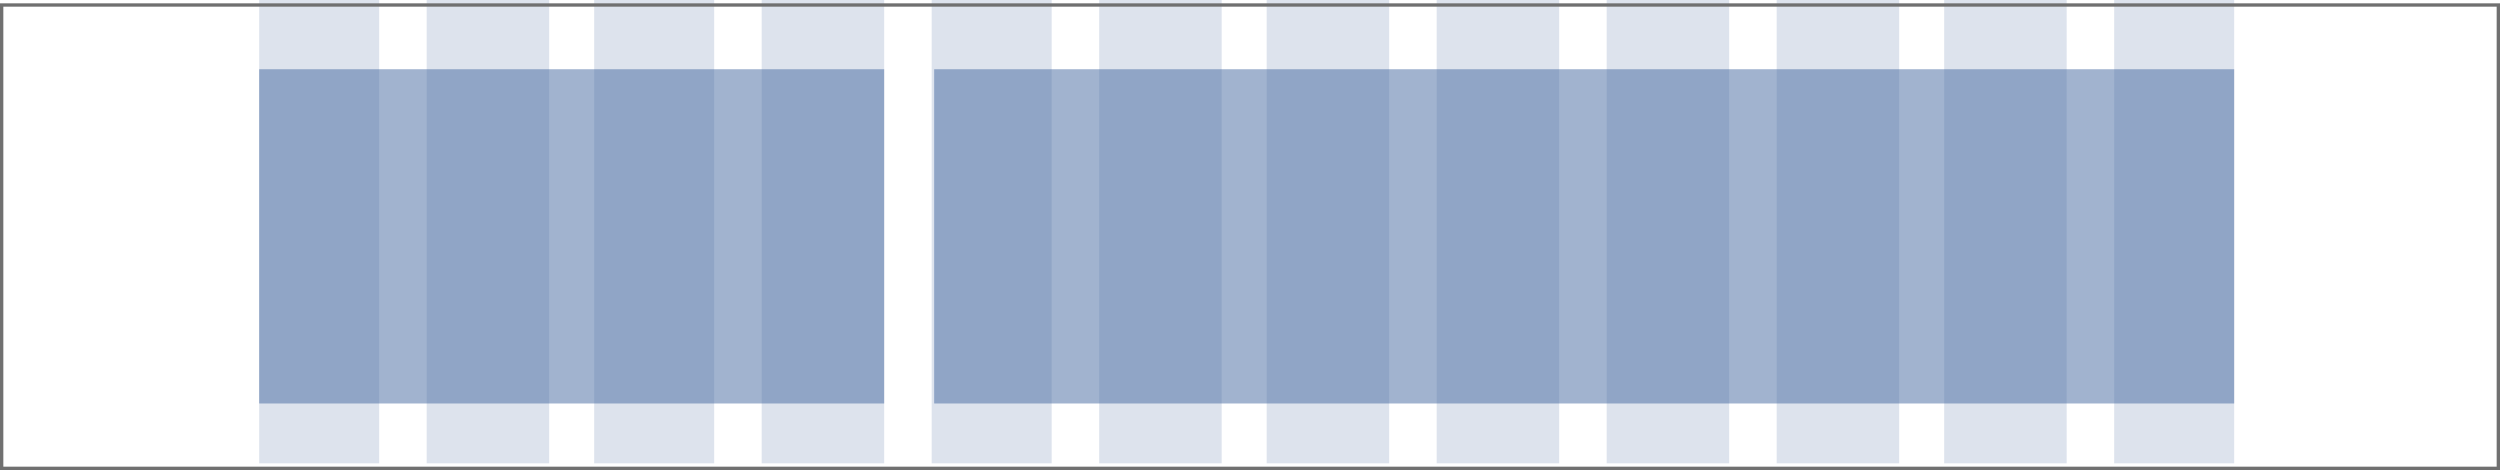 <svg xmlns="http://www.w3.org/2000/svg" width="750" height="141" viewBox="0 0 750 141">
  <g id="Group_3584" data-name="Group 3584" transform="translate(-95 -1924)">
    <g id="Group_3572" data-name="Group 3572">
      <g id="Group_3559" data-name="Group 3559" transform="translate(-1 1043)">
        <rect id="Rectangle_154" data-name="Rectangle 154" width="36.75" height="139" transform="translate(578 881)" fill="#4569a0" opacity="0.18"/>
        <rect id="Rectangle_149" data-name="Rectangle 149" width="36.75" height="139" transform="translate(476 881)" fill="#4569a0" opacity="0.18"/>
        <rect id="Rectangle_152" data-name="Rectangle 152" width="36.75" height="139" transform="translate(679.25 881)" fill="#4569a0" opacity="0.18"/>
        <rect id="Rectangle_153" data-name="Rectangle 153" width="36.75" height="139" transform="translate(629 881)" fill="#4569a0" opacity="0.18"/>
        <rect id="Rectangle_131" data-name="Rectangle 131" width="36" height="139" transform="translate(173.75 881)" fill="#4569a0" opacity="0.18"/>
        <rect id="Rectangle_147" data-name="Rectangle 147" width="36" height="139" transform="translate(375.5 881)" fill="#4569a0" opacity="0.18"/>
        <rect id="Rectangle_145" data-name="Rectangle 145" width="36" height="139" transform="translate(274.25 881)" fill="#4569a0" opacity="0.18"/>
        <rect id="Rectangle_144" data-name="Rectangle 144" width="36.75" height="139" transform="translate(224 881)" fill="#4569a0" opacity="0.18"/>
        <rect id="Rectangle_148" data-name="Rectangle 148" width="36.75" height="139" transform="translate(425.75 881)" fill="#4569a0" opacity="0.18"/>
        <rect id="Rectangle_146" data-name="Rectangle 146" width="36.75" height="139" transform="translate(324.5 881)" fill="#4569a0" opacity="0.18"/>
        <rect id="Rectangle_150" data-name="Rectangle 150" width="36.75" height="139" transform="translate(527 881)" fill="#4569a0" opacity="0.18"/>
        <rect id="Rectangle_151" data-name="Rectangle 151" width="36" height="139" transform="translate(730.25 881)" fill="#4569a0" opacity="0.18"/>
      </g>
      <rect id="Rectangle_300" data-name="Rectangle 300" width="390" height="100.275" transform="translate(375.25 1944.769)" fill="#4569a0" opacity="0.5"/>
      <rect id="Rectangle_298" data-name="Rectangle 298" width="187.5" height="100.275" transform="translate(172.75 1944.769)" fill="#4569a0" opacity="0.5"/>
      <g id="Rectangle_297" data-name="Rectangle 297" transform="translate(95 1925)" fill="none" stroke="#707070" stroke-width="1">
        <rect width="750" height="140" stroke="none"/>
        <rect x="0.5" y="0.5" width="749" height="139" fill="none"/>
      </g>
    </g>
  </g>
</svg>

